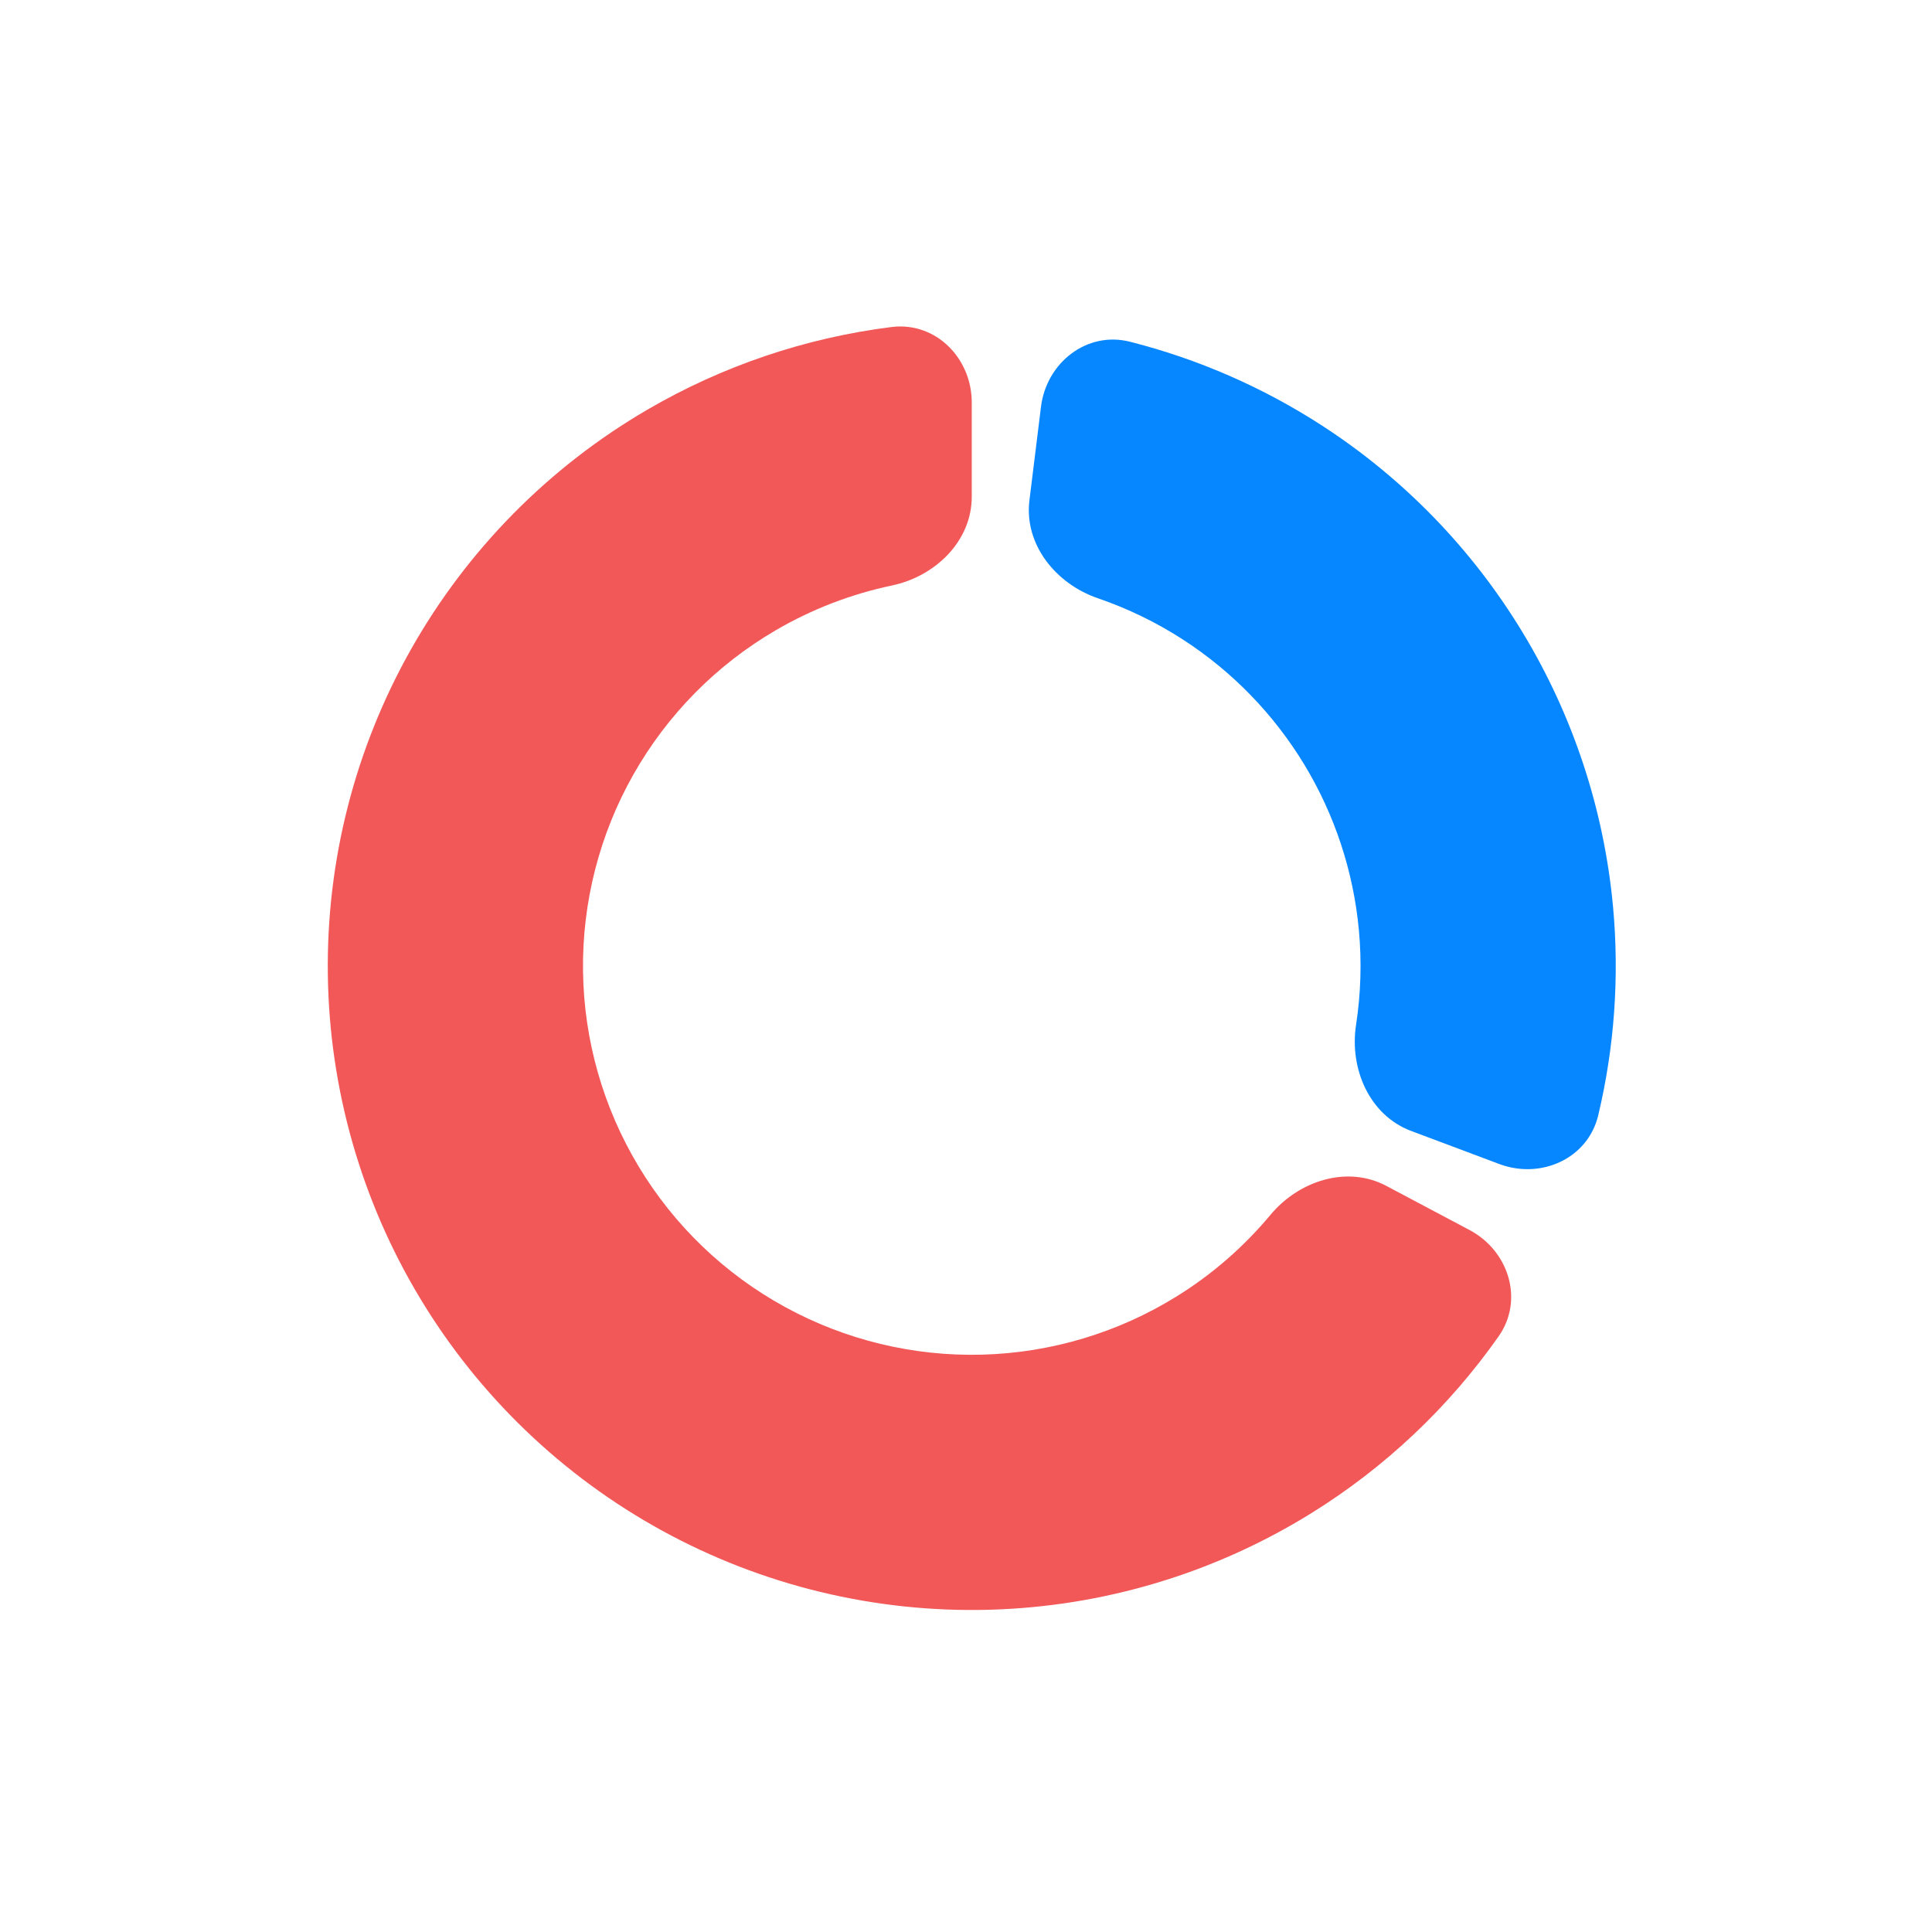 <svg width="48" height="48" viewBox="0 0 48 48" fill="none" xmlns="http://www.w3.org/2000/svg">
<path d="M24.143 10C24.143 8.895 23.244 7.987 22.148 8.125C20.015 8.393 17.95 9.089 16.081 10.18C13.634 11.607 11.61 13.659 10.215 16.125C8.821 18.591 8.106 21.383 8.145 24.215C8.183 27.048 8.972 29.82 10.432 32.247C11.893 34.675 13.971 36.671 16.456 38.032C18.94 39.393 21.742 40.07 24.574 39.994C27.406 39.918 30.166 39.091 32.574 37.598C34.413 36.458 35.996 34.961 37.233 33.201C37.868 32.298 37.487 31.078 36.511 30.56L34.443 29.463C33.467 28.946 32.27 29.335 31.563 30.184C30.903 30.976 30.117 31.661 29.233 32.209C27.779 33.111 26.113 33.61 24.403 33.656C22.693 33.702 21.002 33.293 19.502 32.471C18.002 31.65 16.747 30.445 15.866 28.979C14.984 27.513 14.508 25.84 14.485 24.13C14.462 22.42 14.893 20.734 15.735 19.246C16.577 17.757 17.799 16.518 19.276 15.657C20.174 15.133 21.148 14.759 22.157 14.547C23.238 14.32 24.143 13.445 24.143 12.341L24.143 10Z" fill="#F25858"/>
<path d="M37.25 28.92C38.284 29.308 39.45 28.786 39.707 27.712C40.111 26.017 40.236 24.264 40.075 22.521C39.851 20.112 39.084 17.785 37.831 15.716C36.579 13.646 34.873 11.887 32.843 10.572C31.373 9.62 29.762 8.918 28.073 8.49C27.003 8.219 25.999 9.01 25.863 10.106L25.576 12.429C25.44 13.525 26.23 14.505 27.275 14.863C28.019 15.118 28.731 15.463 29.395 15.893C30.621 16.687 31.65 17.749 32.407 18.999C33.163 20.248 33.626 21.653 33.761 23.107C33.834 23.895 33.81 24.686 33.691 25.463C33.523 26.555 34.024 27.709 35.059 28.098L37.25 28.92Z" fill="#0787FF"/>
</svg>
